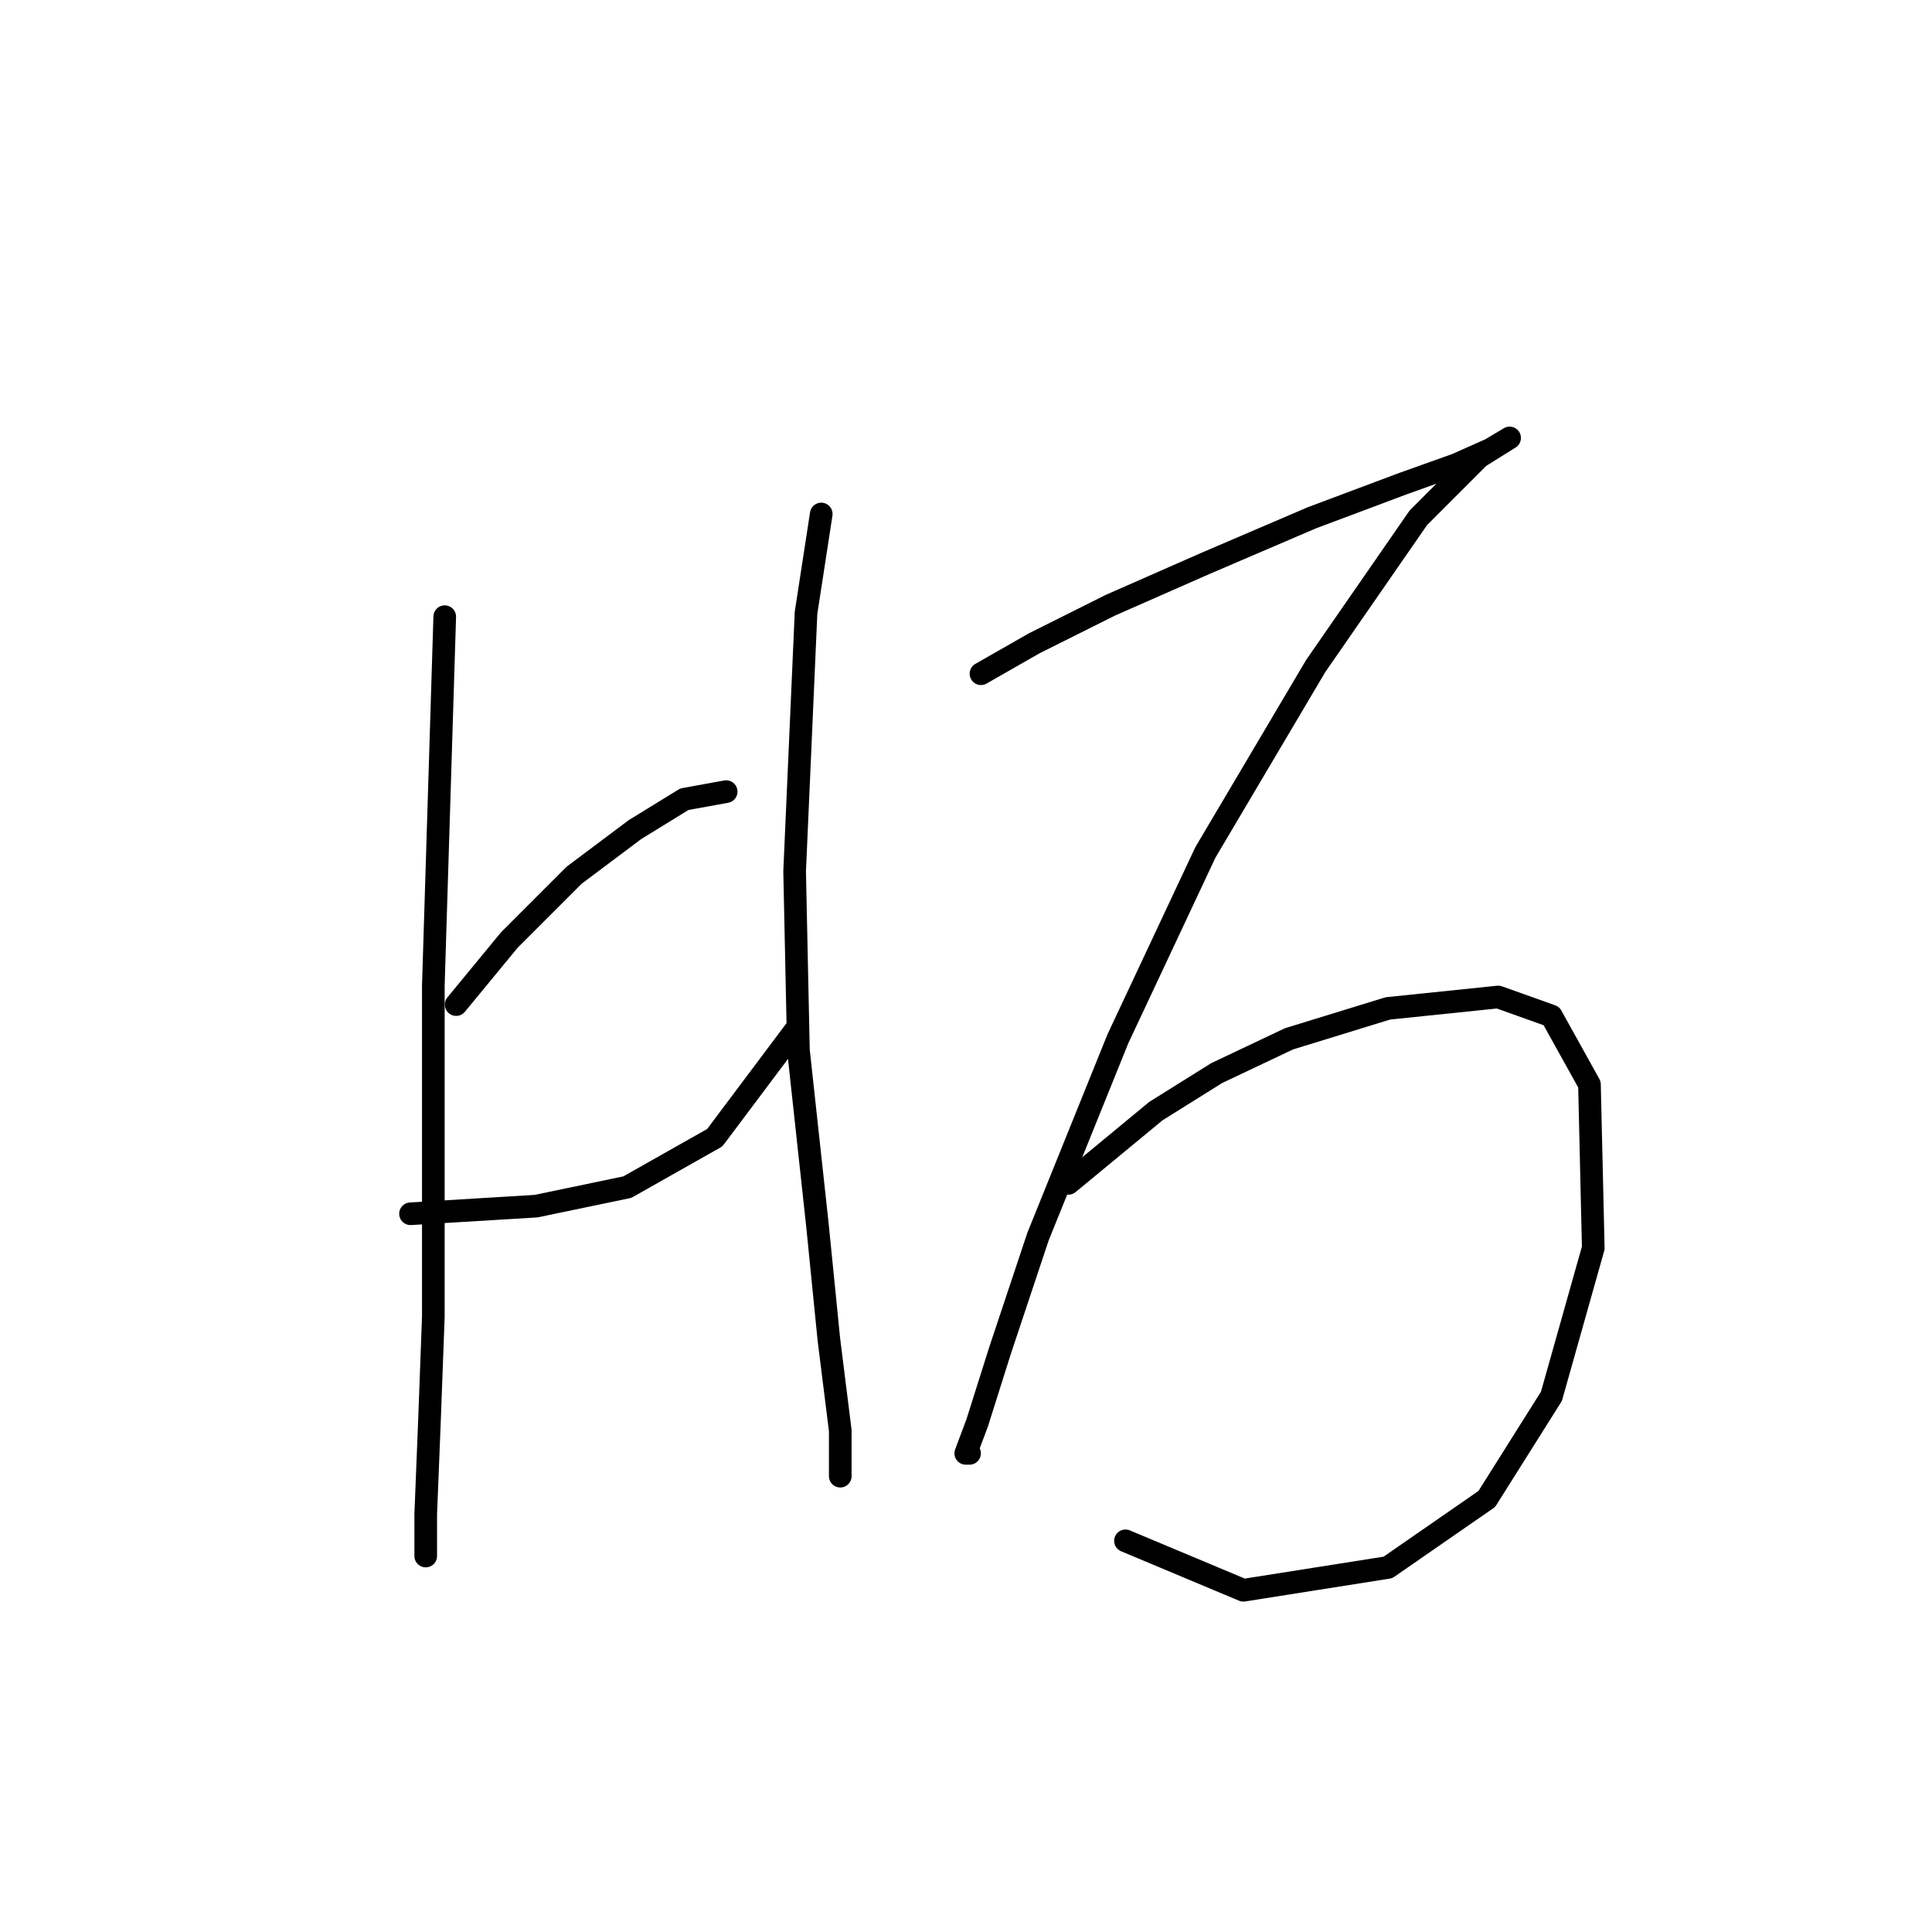 <?xml version="1.0" standalone="no"?>
    <svg width="256" height="256" xmlns="http://www.w3.org/2000/svg" version="1.1">
    <polyline stroke="black" stroke-width="3" stroke-linecap="round" fill="transparent" stroke-linejoin="round" points="58.93 81.713 57.419 130.594 57.419 145.712 57.419 174.436 56.915 188.042 56.411 200.64 56.411 206.183 56.411 206.183 " />
        <polyline stroke="black" stroke-width="3" stroke-linecap="round" fill="transparent" stroke-linejoin="round" points="60.442 133.114 67.497 124.547 76.064 115.98 84.127 109.933 90.678 105.902 96.221 104.894 96.221 104.894 " />
        <polyline stroke="black" stroke-width="3" stroke-linecap="round" fill="transparent" stroke-linejoin="round" points="54.395 160.83 71.025 159.822 83.119 157.302 94.709 150.751 105.292 136.641 105.292 136.641 " />
        <polyline stroke="black" stroke-width="3" stroke-linecap="round" fill="transparent" stroke-linejoin="round" points="108.819 68.107 106.803 81.209 105.292 115.476 105.796 139.161 108.315 162.341 109.827 177.459 111.339 189.553 111.339 195.6 111.339 195.6 " />
        <polyline stroke="black" stroke-width="3" stroke-linecap="round" fill="transparent" stroke-linejoin="round" points="129.984 89.272 137.039 85.241 147.118 80.201 159.716 74.658 173.826 68.611 185.92 64.076 192.975 61.556 197.51 59.54 200.03 58.029 195.998 60.548 187.936 68.611 174.33 88.264 159.716 112.957 148.125 137.649 137.543 163.853 132.504 178.971 129.48 188.545 127.968 192.577 128.472 192.577 128.472 192.577 " />
        <polyline stroke="black" stroke-width="3" stroke-linecap="round" fill="transparent" stroke-linejoin="round" points="141.574 156.798 153.165 147.224 161.227 142.184 170.802 137.649 183.904 133.618 198.518 132.106 205.573 134.625 210.612 143.696 211.116 165.365 205.573 185.018 197.006 198.624 183.904 207.695 164.755 210.718 149.133 204.167 149.133 204.167 " />
        </svg>